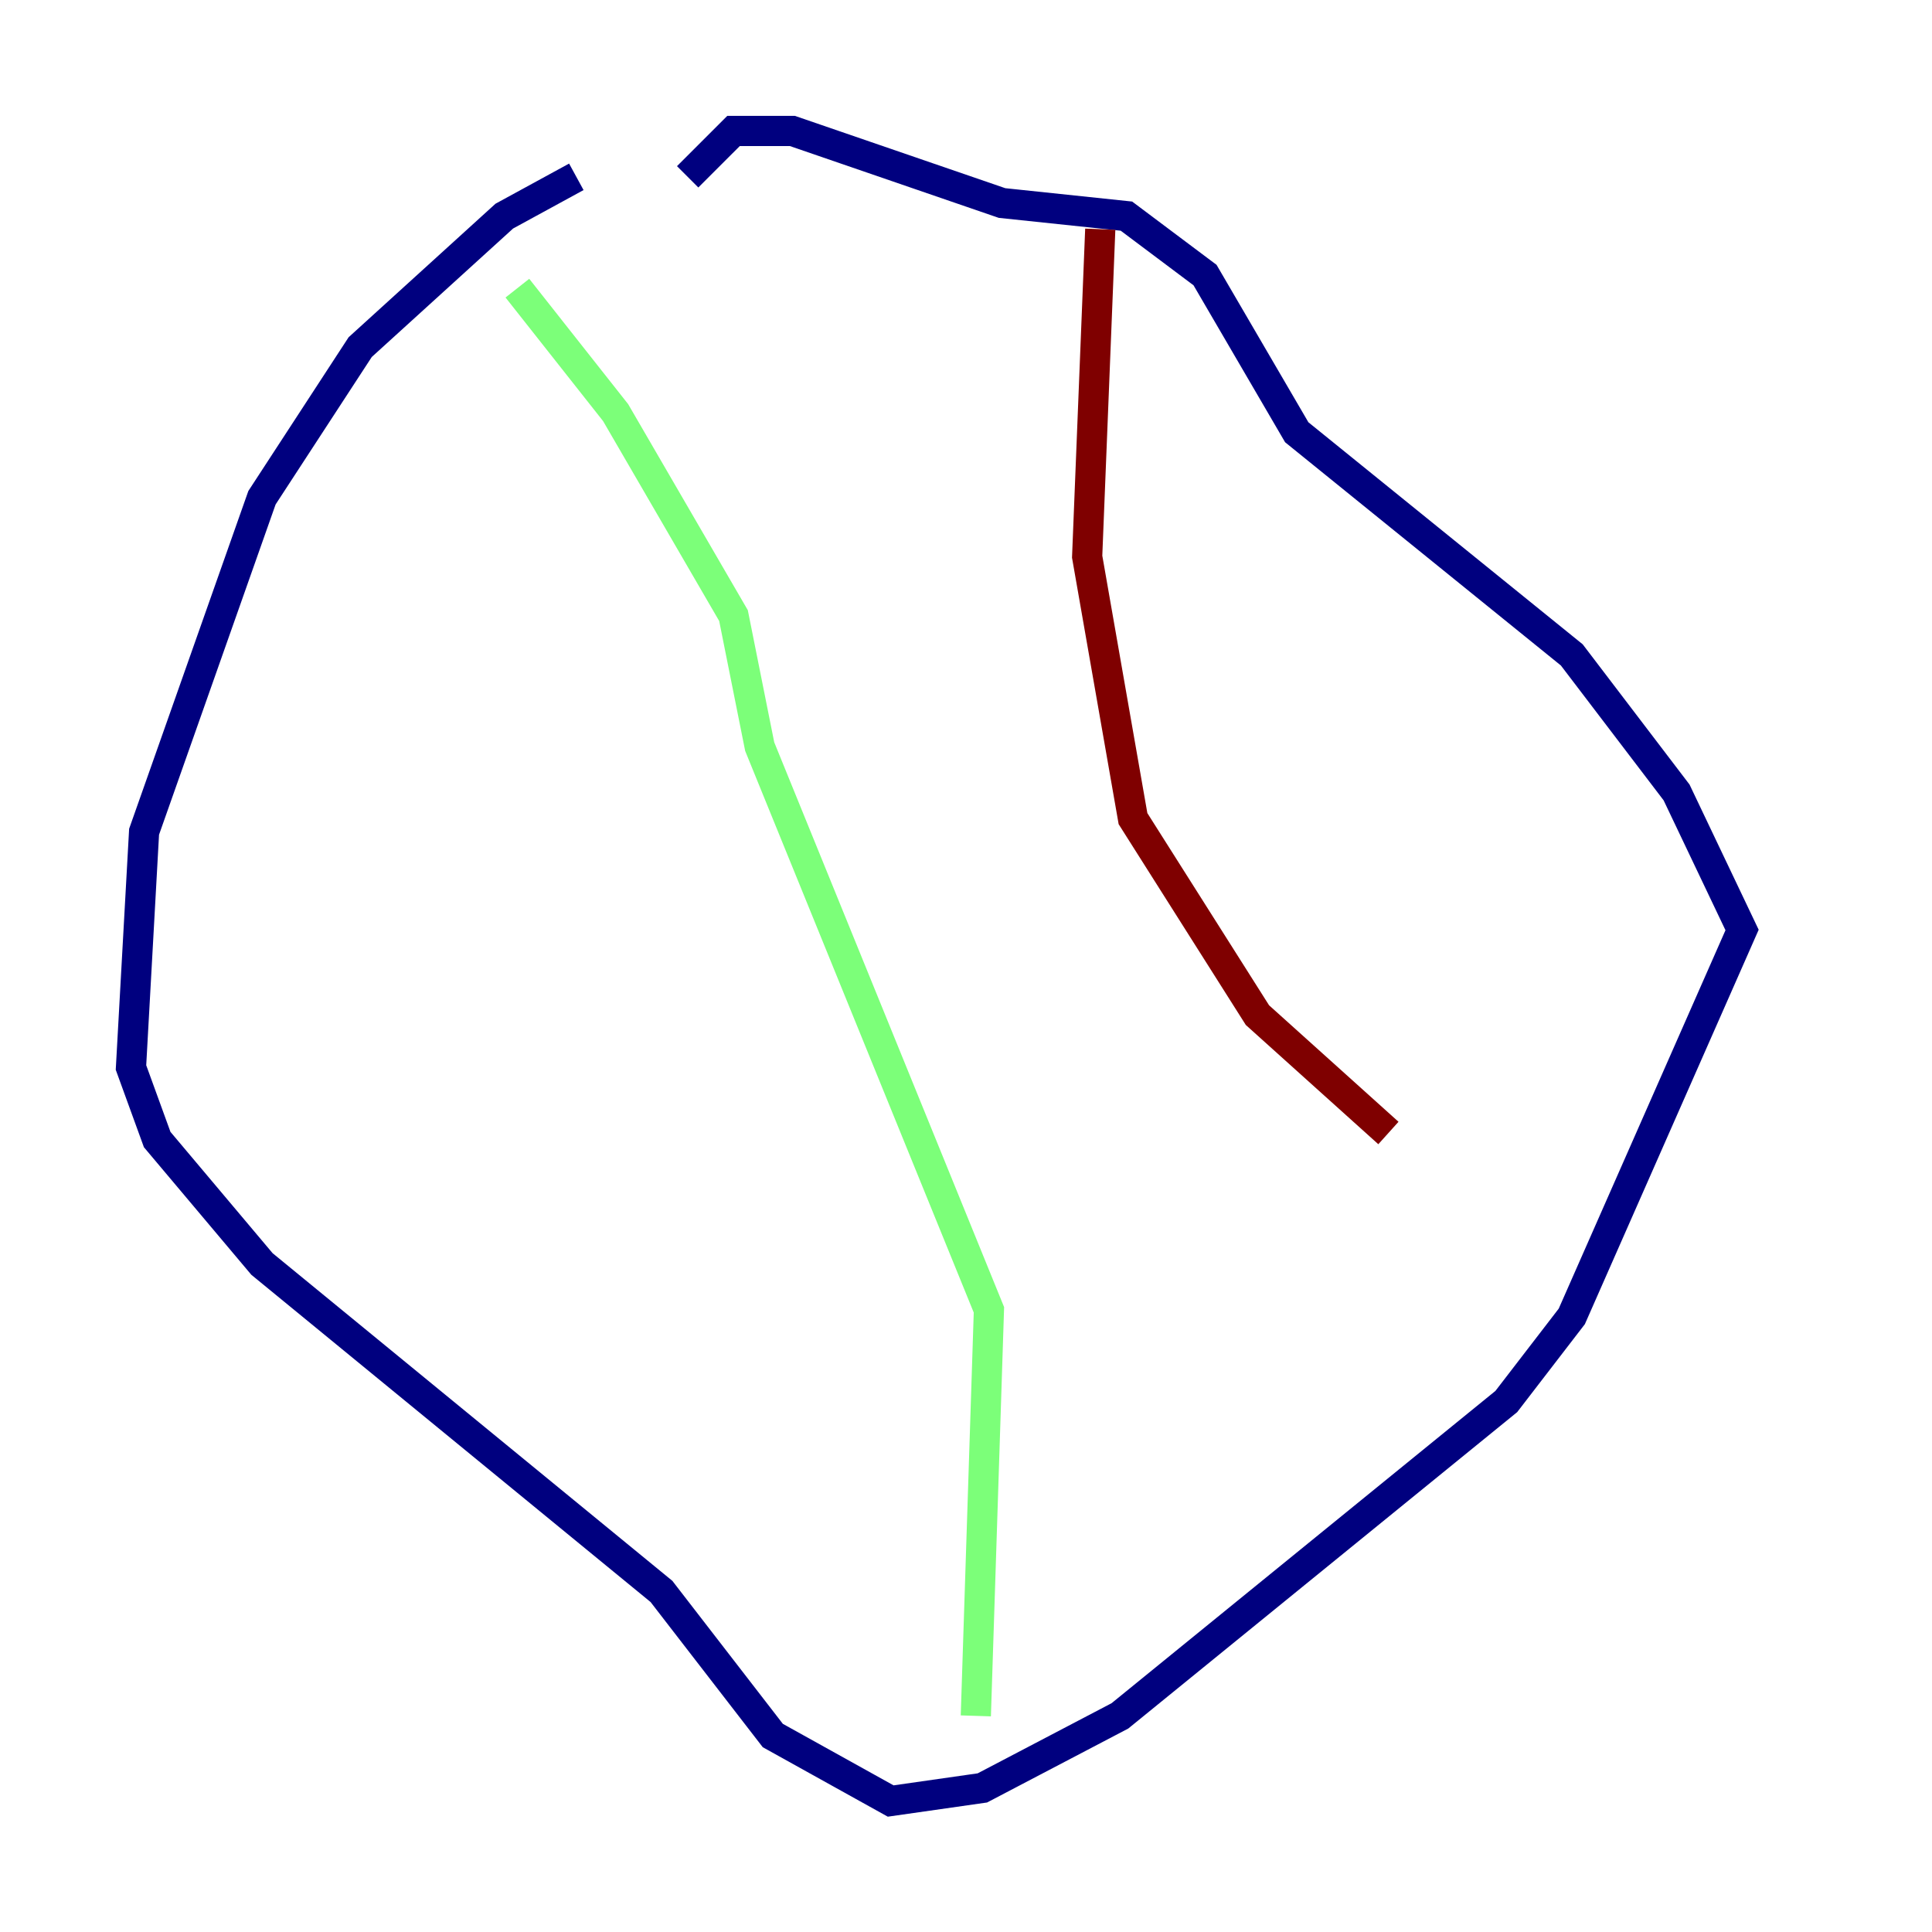 <?xml version="1.0" encoding="utf-8" ?>
<svg baseProfile="tiny" height="128" version="1.2" viewBox="0,0,128,128" width="128" xmlns="http://www.w3.org/2000/svg" xmlns:ev="http://www.w3.org/2001/xml-events" xmlns:xlink="http://www.w3.org/1999/xlink"><defs /><polyline fill="none" points="38.183,11.715 33.41,14.319 23.864,22.997 17.356,32.976 9.546,55.105 8.678,70.725 10.414,75.498 17.356,83.742 43.824,105.437 51.2,114.983 59.01,119.322 65.085,118.454 74.197,113.681 99.797,92.854 104.136,87.214 115.417,61.614 111.078,52.502 104.136,43.39 85.912,28.637 79.837,18.224 74.63,14.319 66.386,13.451 52.502,8.678 48.597,8.678 45.559,11.715" stroke="#00007f" stroke-width="2" /><polyline fill="none" points="34.278,19.091 40.786,27.336 48.597,40.786 50.332,49.464 65.519,86.78 64.651,113.681" stroke="#7cff79" stroke-width="2" /><polyline fill="none" points="72.895,15.186 72.027,36.881 75.064,54.237 83.308,67.254 91.986,75.064" stroke="#7f0000" stroke-width="2" /></svg>